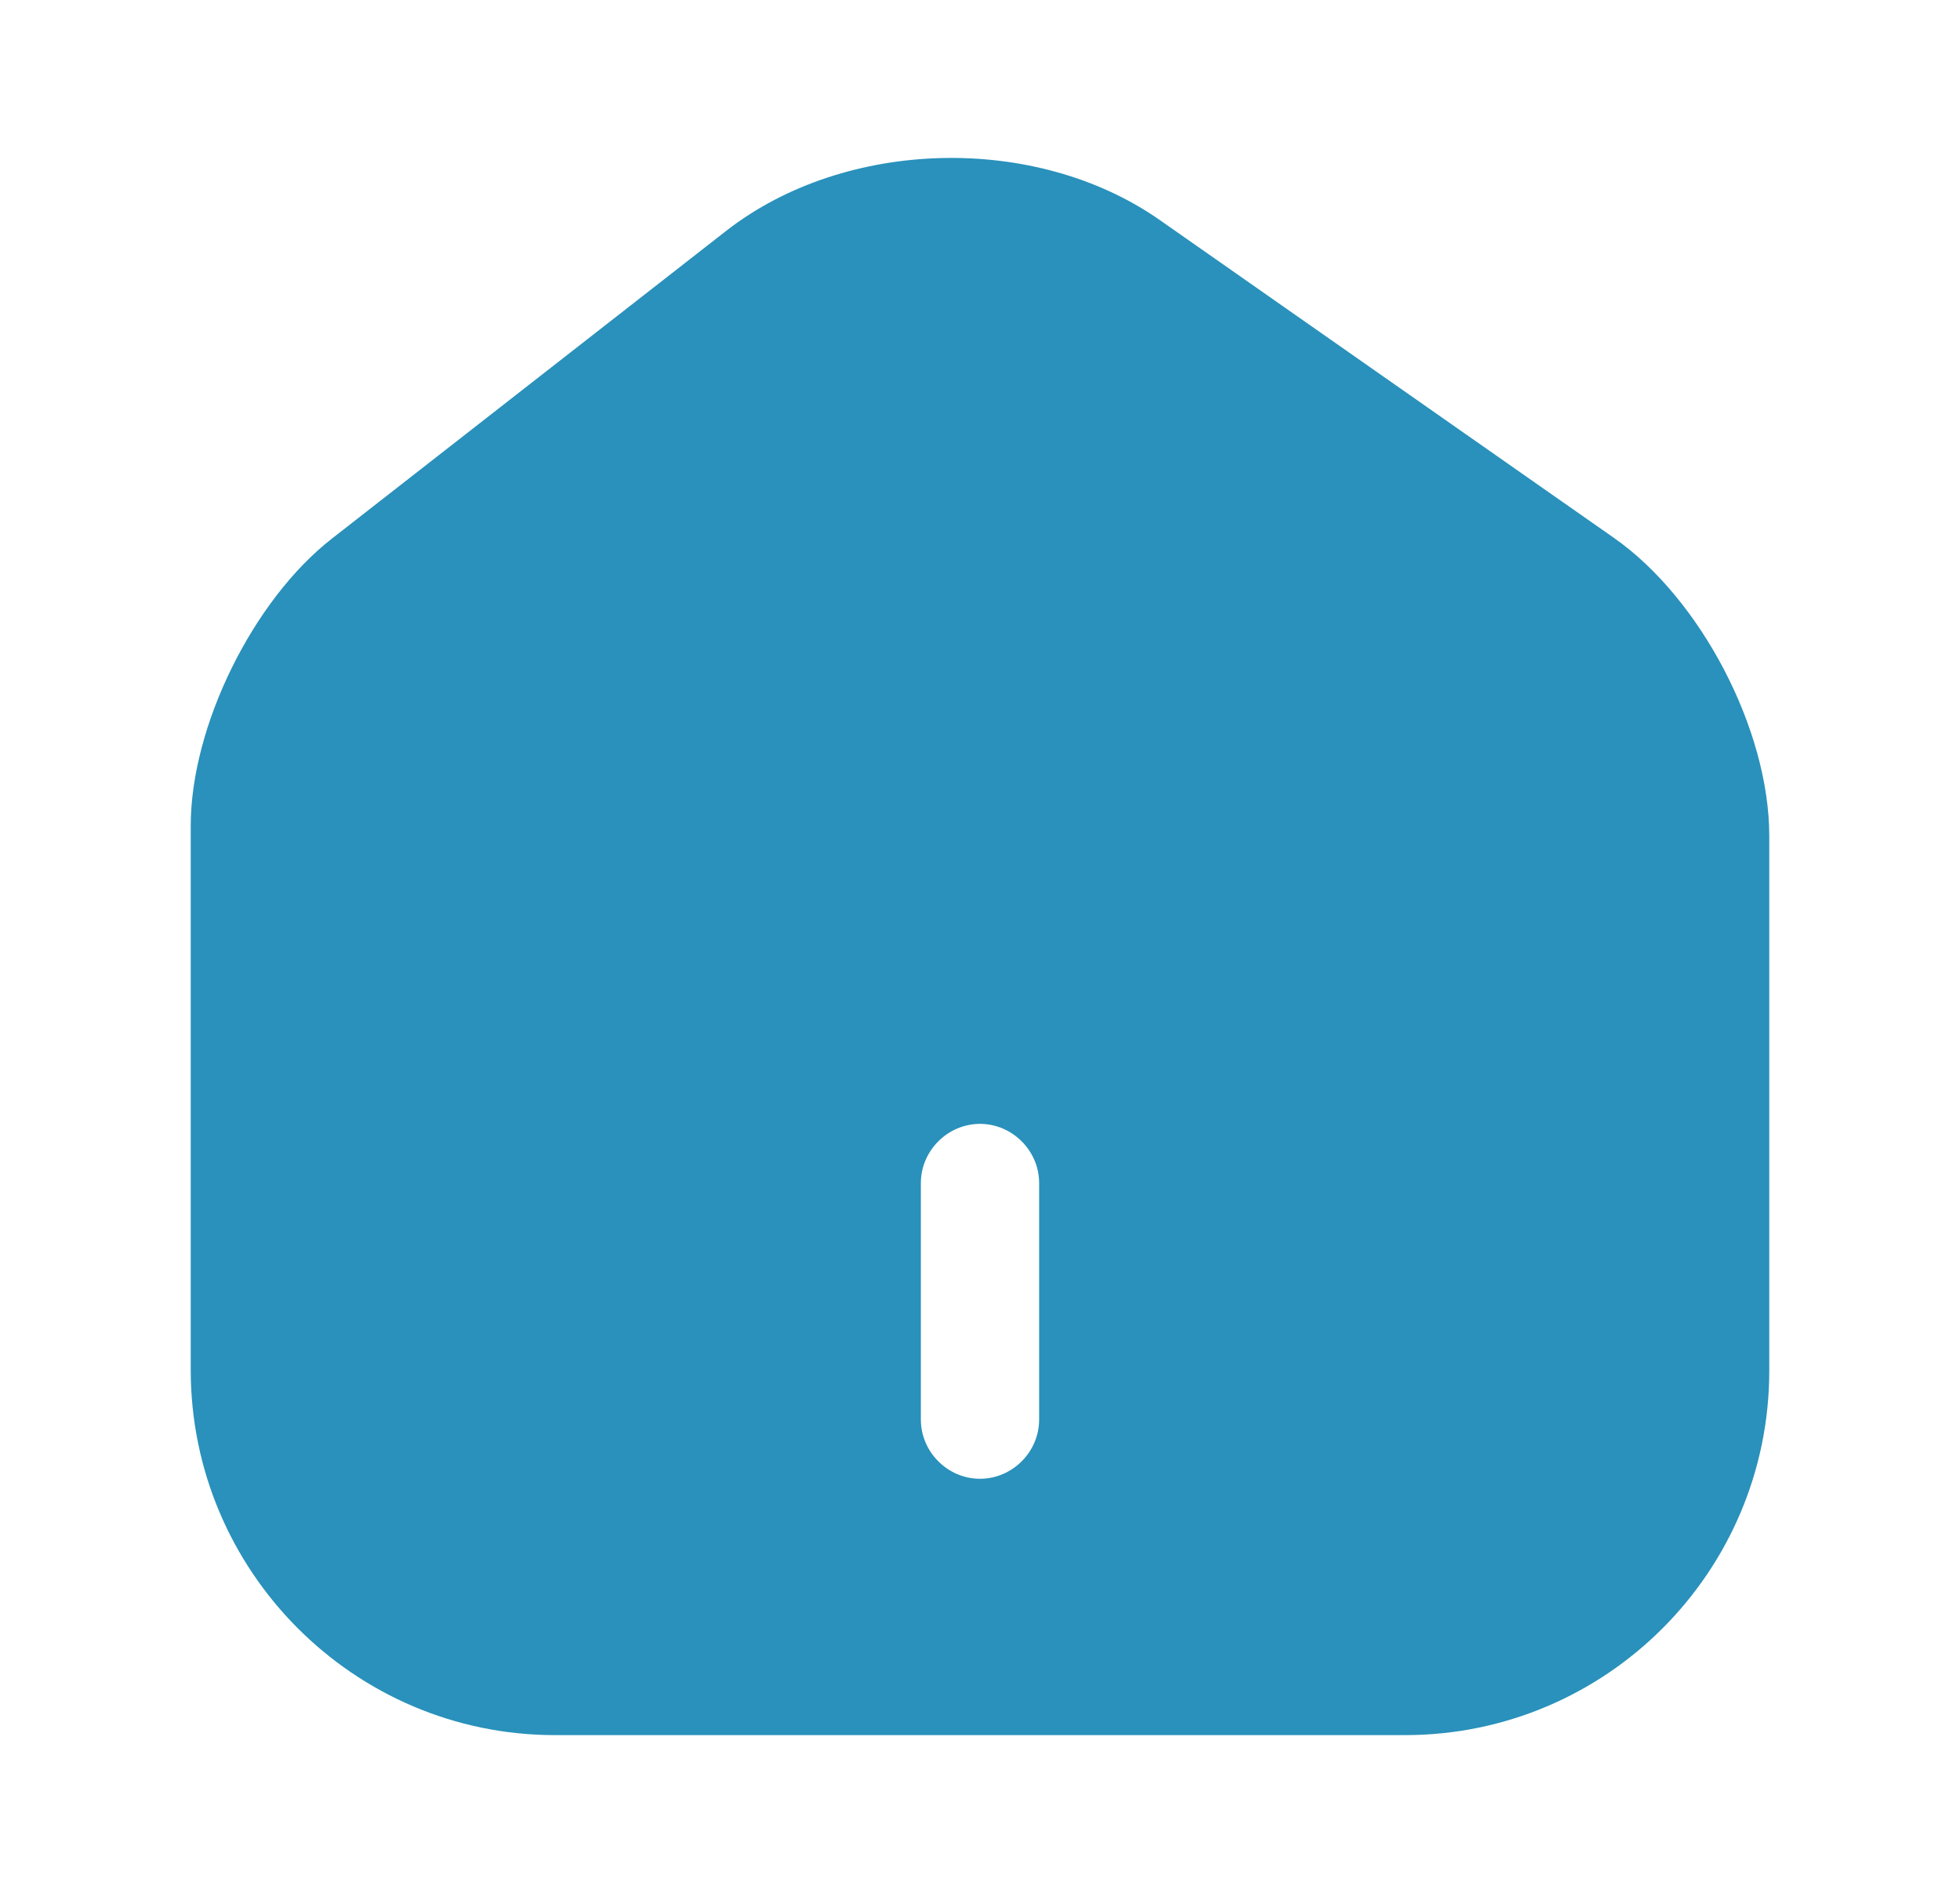 <svg width="29" height="28" viewBox="0 0 29 28" fill="none" xmlns="http://www.w3.org/2000/svg">
<path d="M23.88 7.957L17.16 3.255C15.328 1.972 12.517 2.042 10.755 3.407L4.91 7.968C3.743 8.878 2.822 10.745 2.822 12.215V20.265C2.822 23.24 5.237 25.667 8.212 25.667H20.788C23.763 25.667 26.178 23.252 26.178 20.277V12.367C26.178 10.792 25.163 8.855 23.88 7.957ZM15.375 21C15.375 21.478 14.978 21.875 14.5 21.875C14.022 21.875 13.625 21.478 13.625 21V17.5C13.625 17.022 14.022 16.625 14.5 16.625C14.978 16.625 15.375 17.022 15.375 17.5V21Z" fill="#2991BB"/>
</svg>
